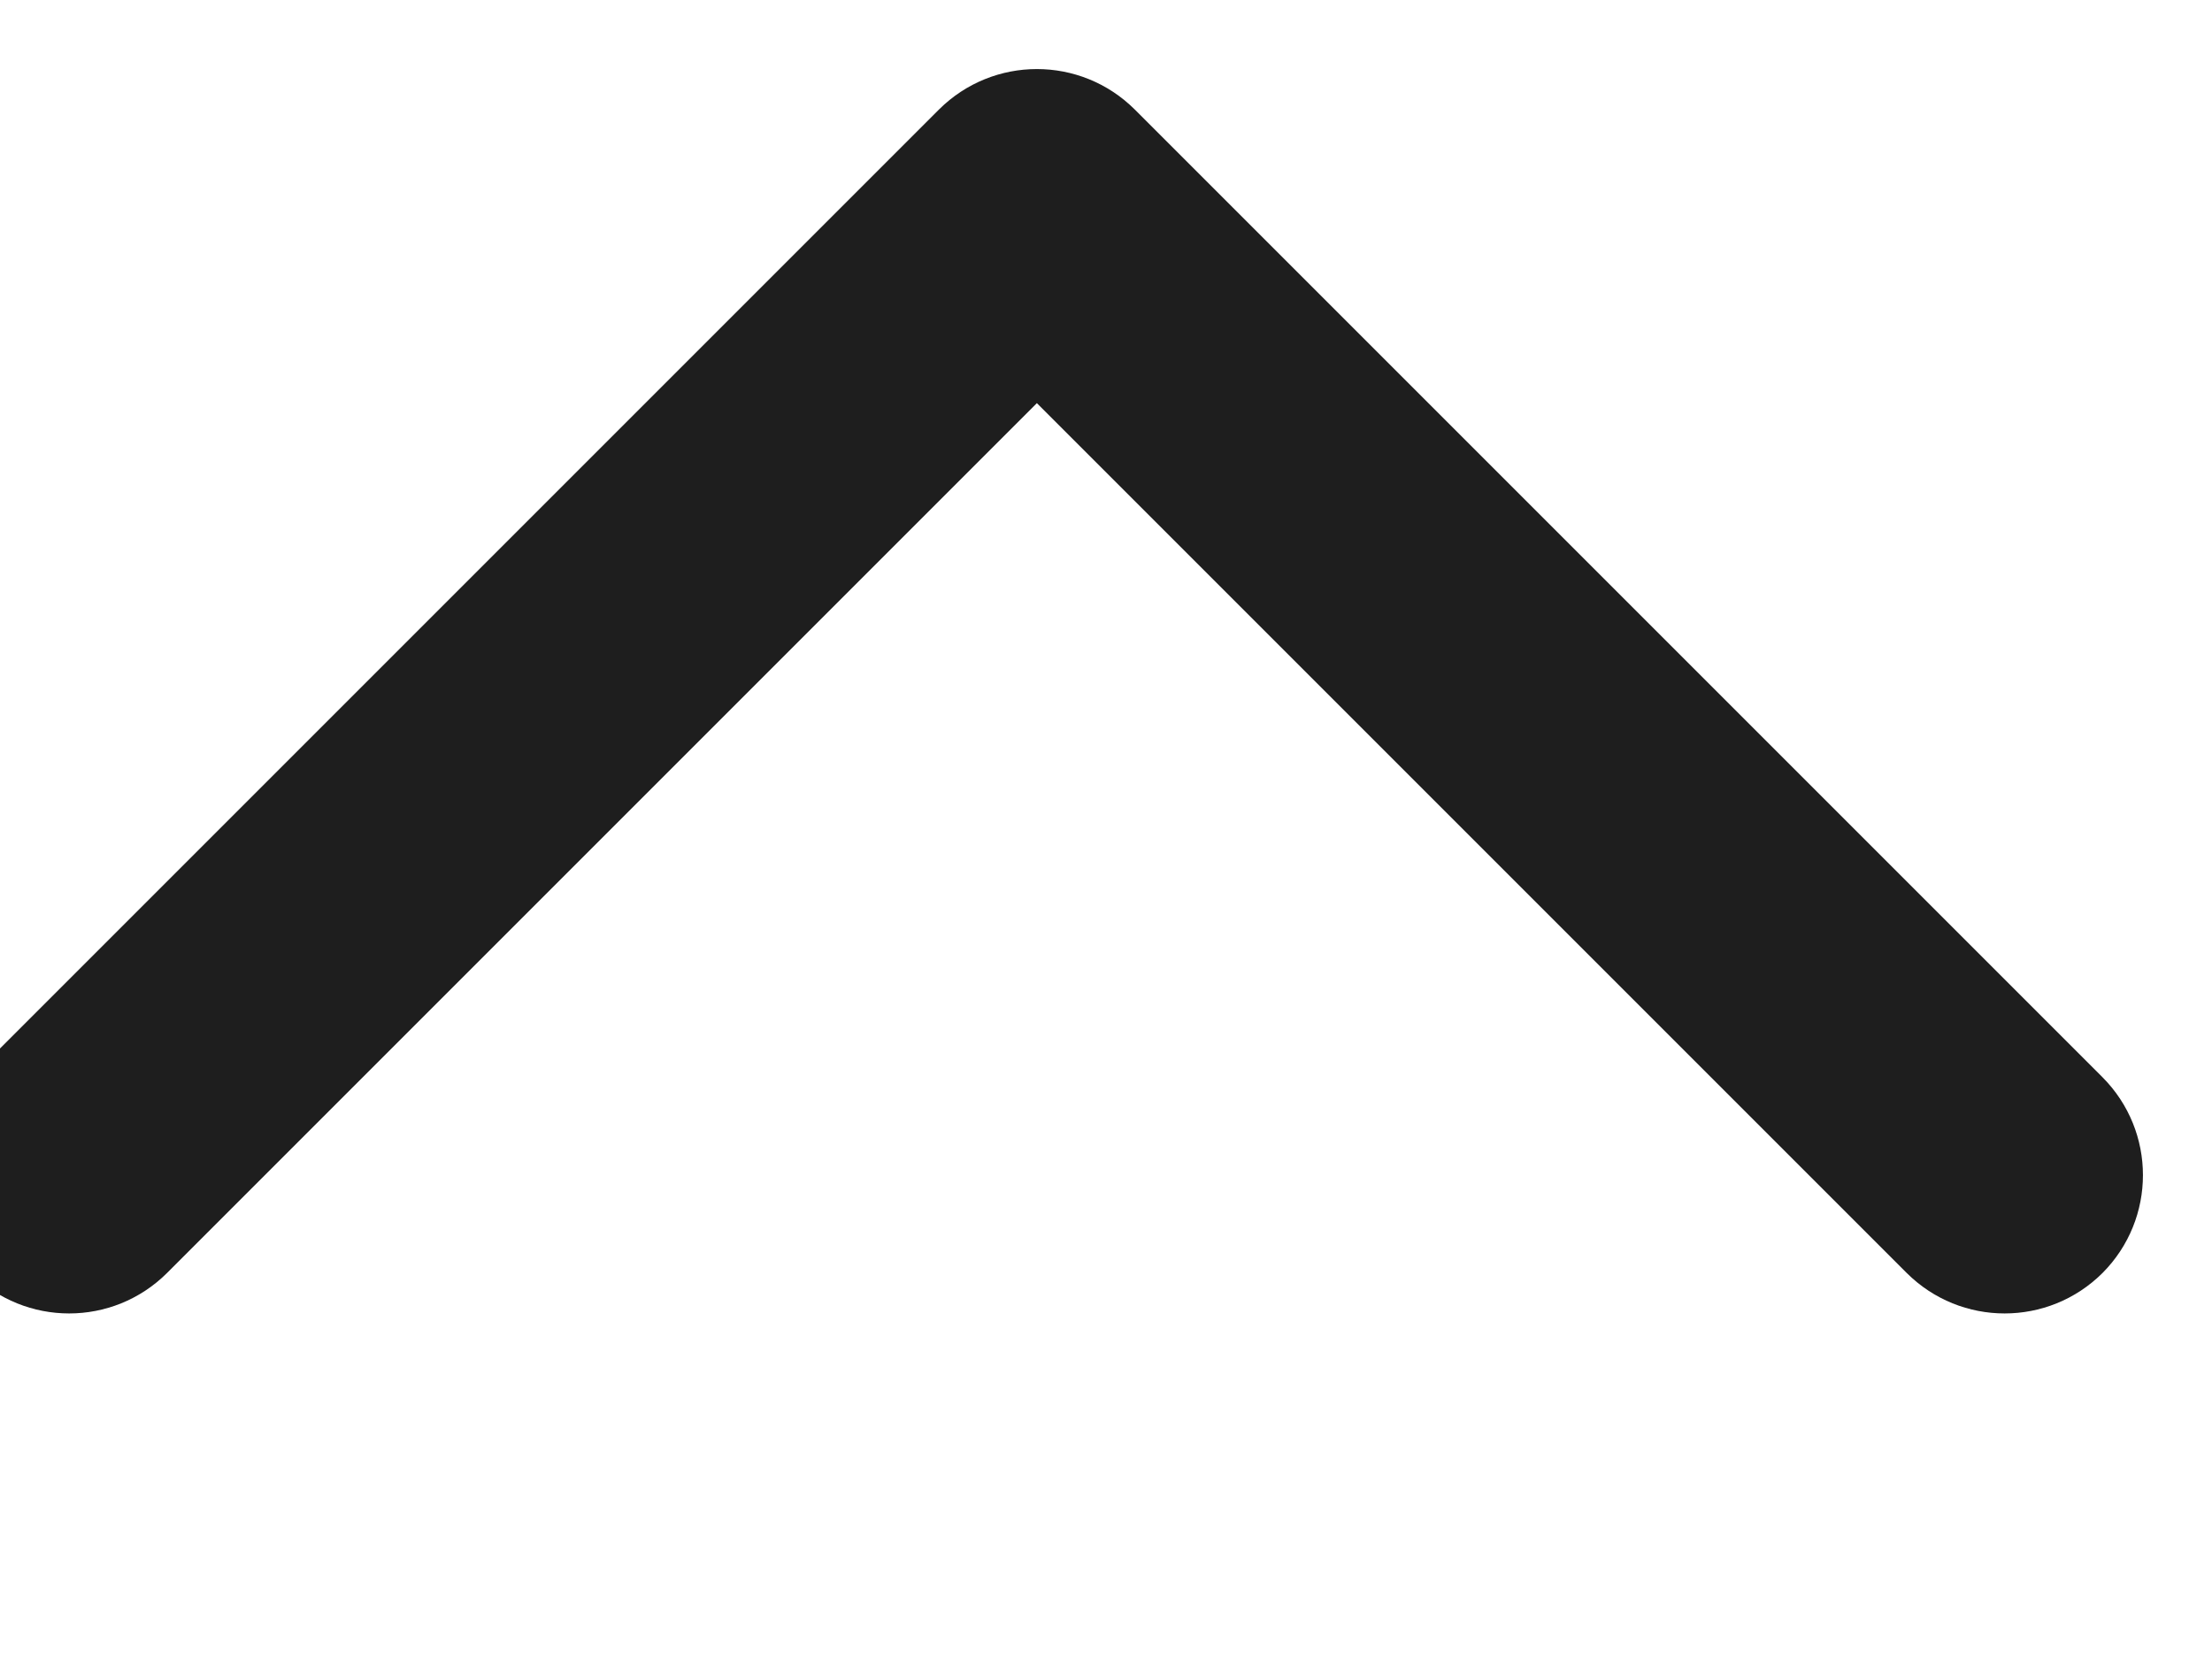 <svg width="8" height="6" viewBox="0 0 8 6" fill="none" xmlns="http://www.w3.org/2000/svg" xmlns:xlink="http://www.w3.org/1999/xlink">
<path d="M7.604,1.104C7.799,0.908 7.799,0.592 7.604,0.396C7.408,0.201 7.092,0.201 6.896,0.396L7.604,1.104ZM3.75,4.25L3.396,4.604C3.592,4.799 3.908,4.799 4.104,4.604L3.75,4.25ZM0.604,0.396C0.408,0.201 0.092,0.201 -0.104,0.396C-0.299,0.592 -0.299,0.908 -0.104,1.104L0.604,0.396ZM6.896,0.396L3.396,3.896L4.104,4.604L7.604,1.104L6.896,0.396ZM4.104,3.896L0.604,0.396L-0.104,1.104L3.396,4.604L4.104,3.896Z" transform="rotate(-180 3.75 2.5)" fill="#1E1E1E"/>
</svg>
